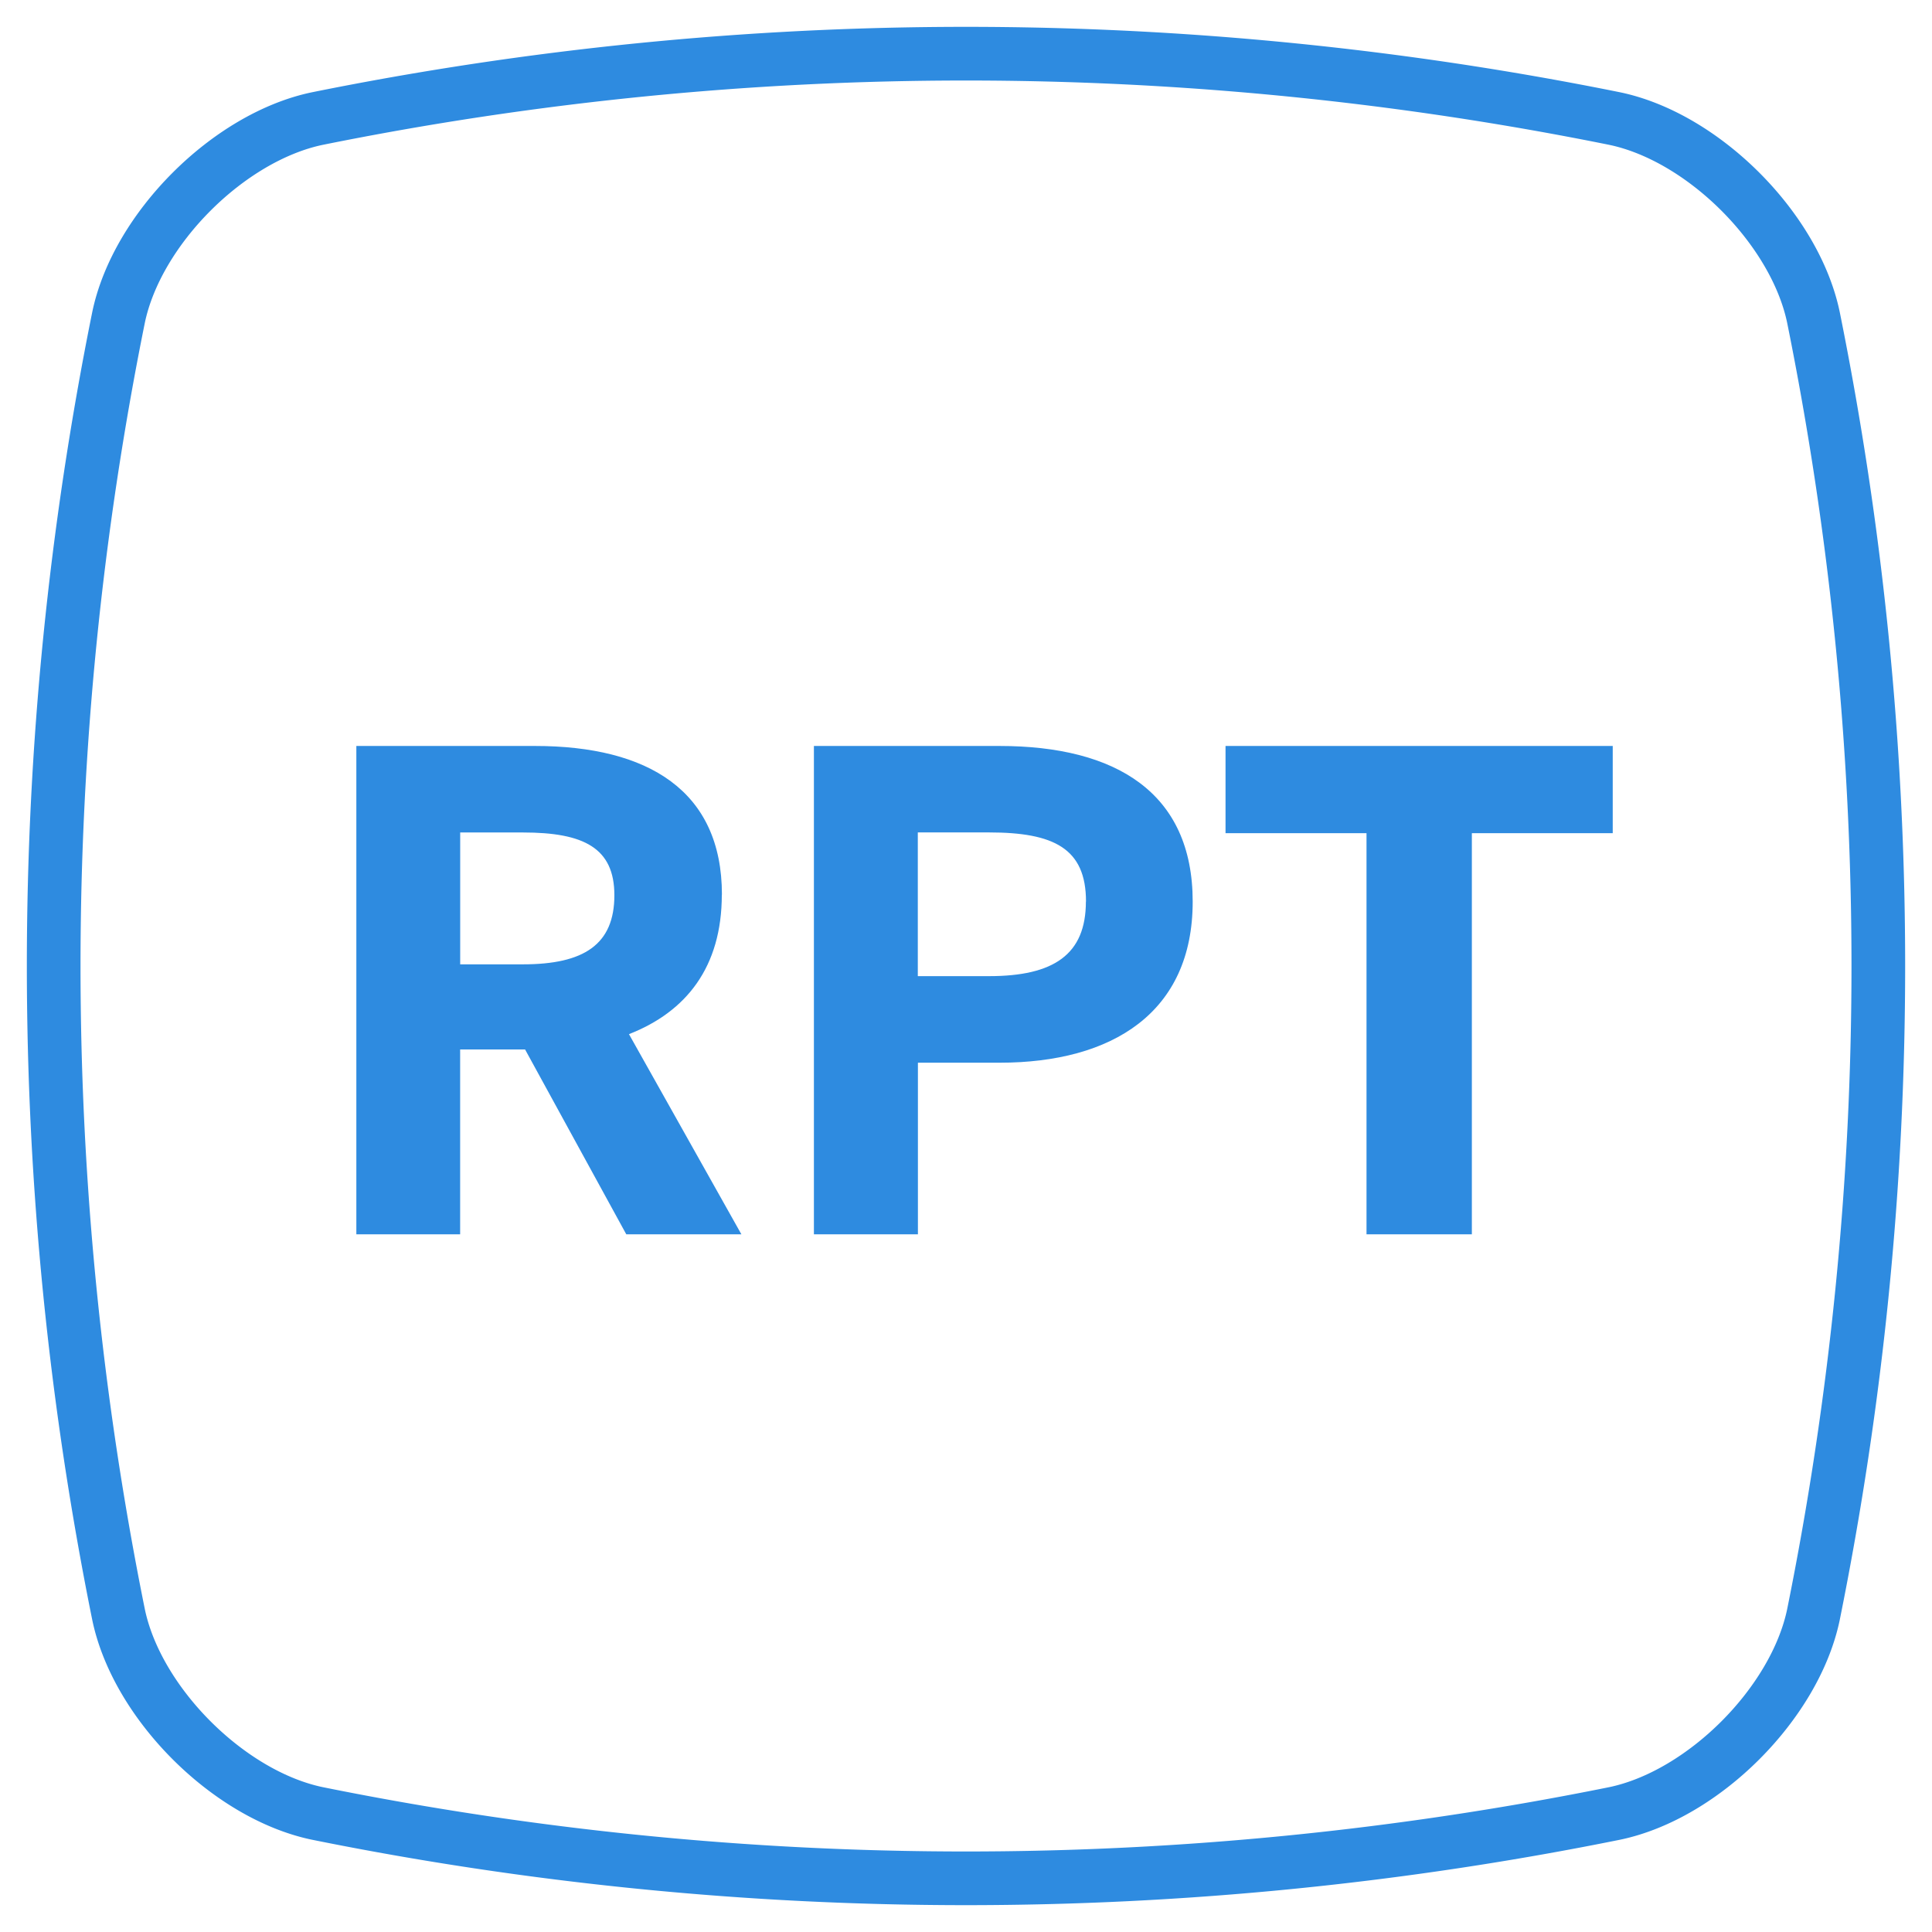 <svg xmlns="http://www.w3.org/2000/svg" viewBox="0 0 36 36"><g fill="none" fill-rule="evenodd"><path stroke="#2E8BE0" d="M5.91 33.79c-1.65-.346-3.354-2.05-3.7-3.7a61.017 61.017 0 010-24.18c.346-1.65 2.05-3.354 3.7-3.7a61.017 61.017 0 0124.18 0c1.65.346 3.354 2.05 3.7 3.7a61.017 61.017 0 010 24.18c-.346 1.65-2.05 3.354-3.7 3.7a61.017 61.017 0 01-24.18 0z"/><path fill="#2E8BE0" d="M13.45 16.67c0 1.35-.663 2.183-1.73 2.6L13.815 23H11.67l-1.886-3.445h-1.21V23H6.64v-9.1h3.328c2.106 0 3.484.832 3.484 2.77zm-2.002.012c0-.884-.572-1.17-1.703-1.17h-1.17v2.457h1.17c1.13 0 1.703-.365 1.703-1.288zm7.176 3.12h-1.52V23h-1.938v-9.1h3.458c2.17 0 3.6.87 3.6 2.9 0 2.066-1.494 3.002-3.6 3.002zm1.612-3.003c0-.99-.598-1.288-1.807-1.288h-1.327v2.678h1.326c1.208 0 1.806-.403 1.806-1.39zm2.6-1.275V13.9h7.215v1.625h-2.625V23h-1.963v-7.475h-2.626z"/></g></svg>